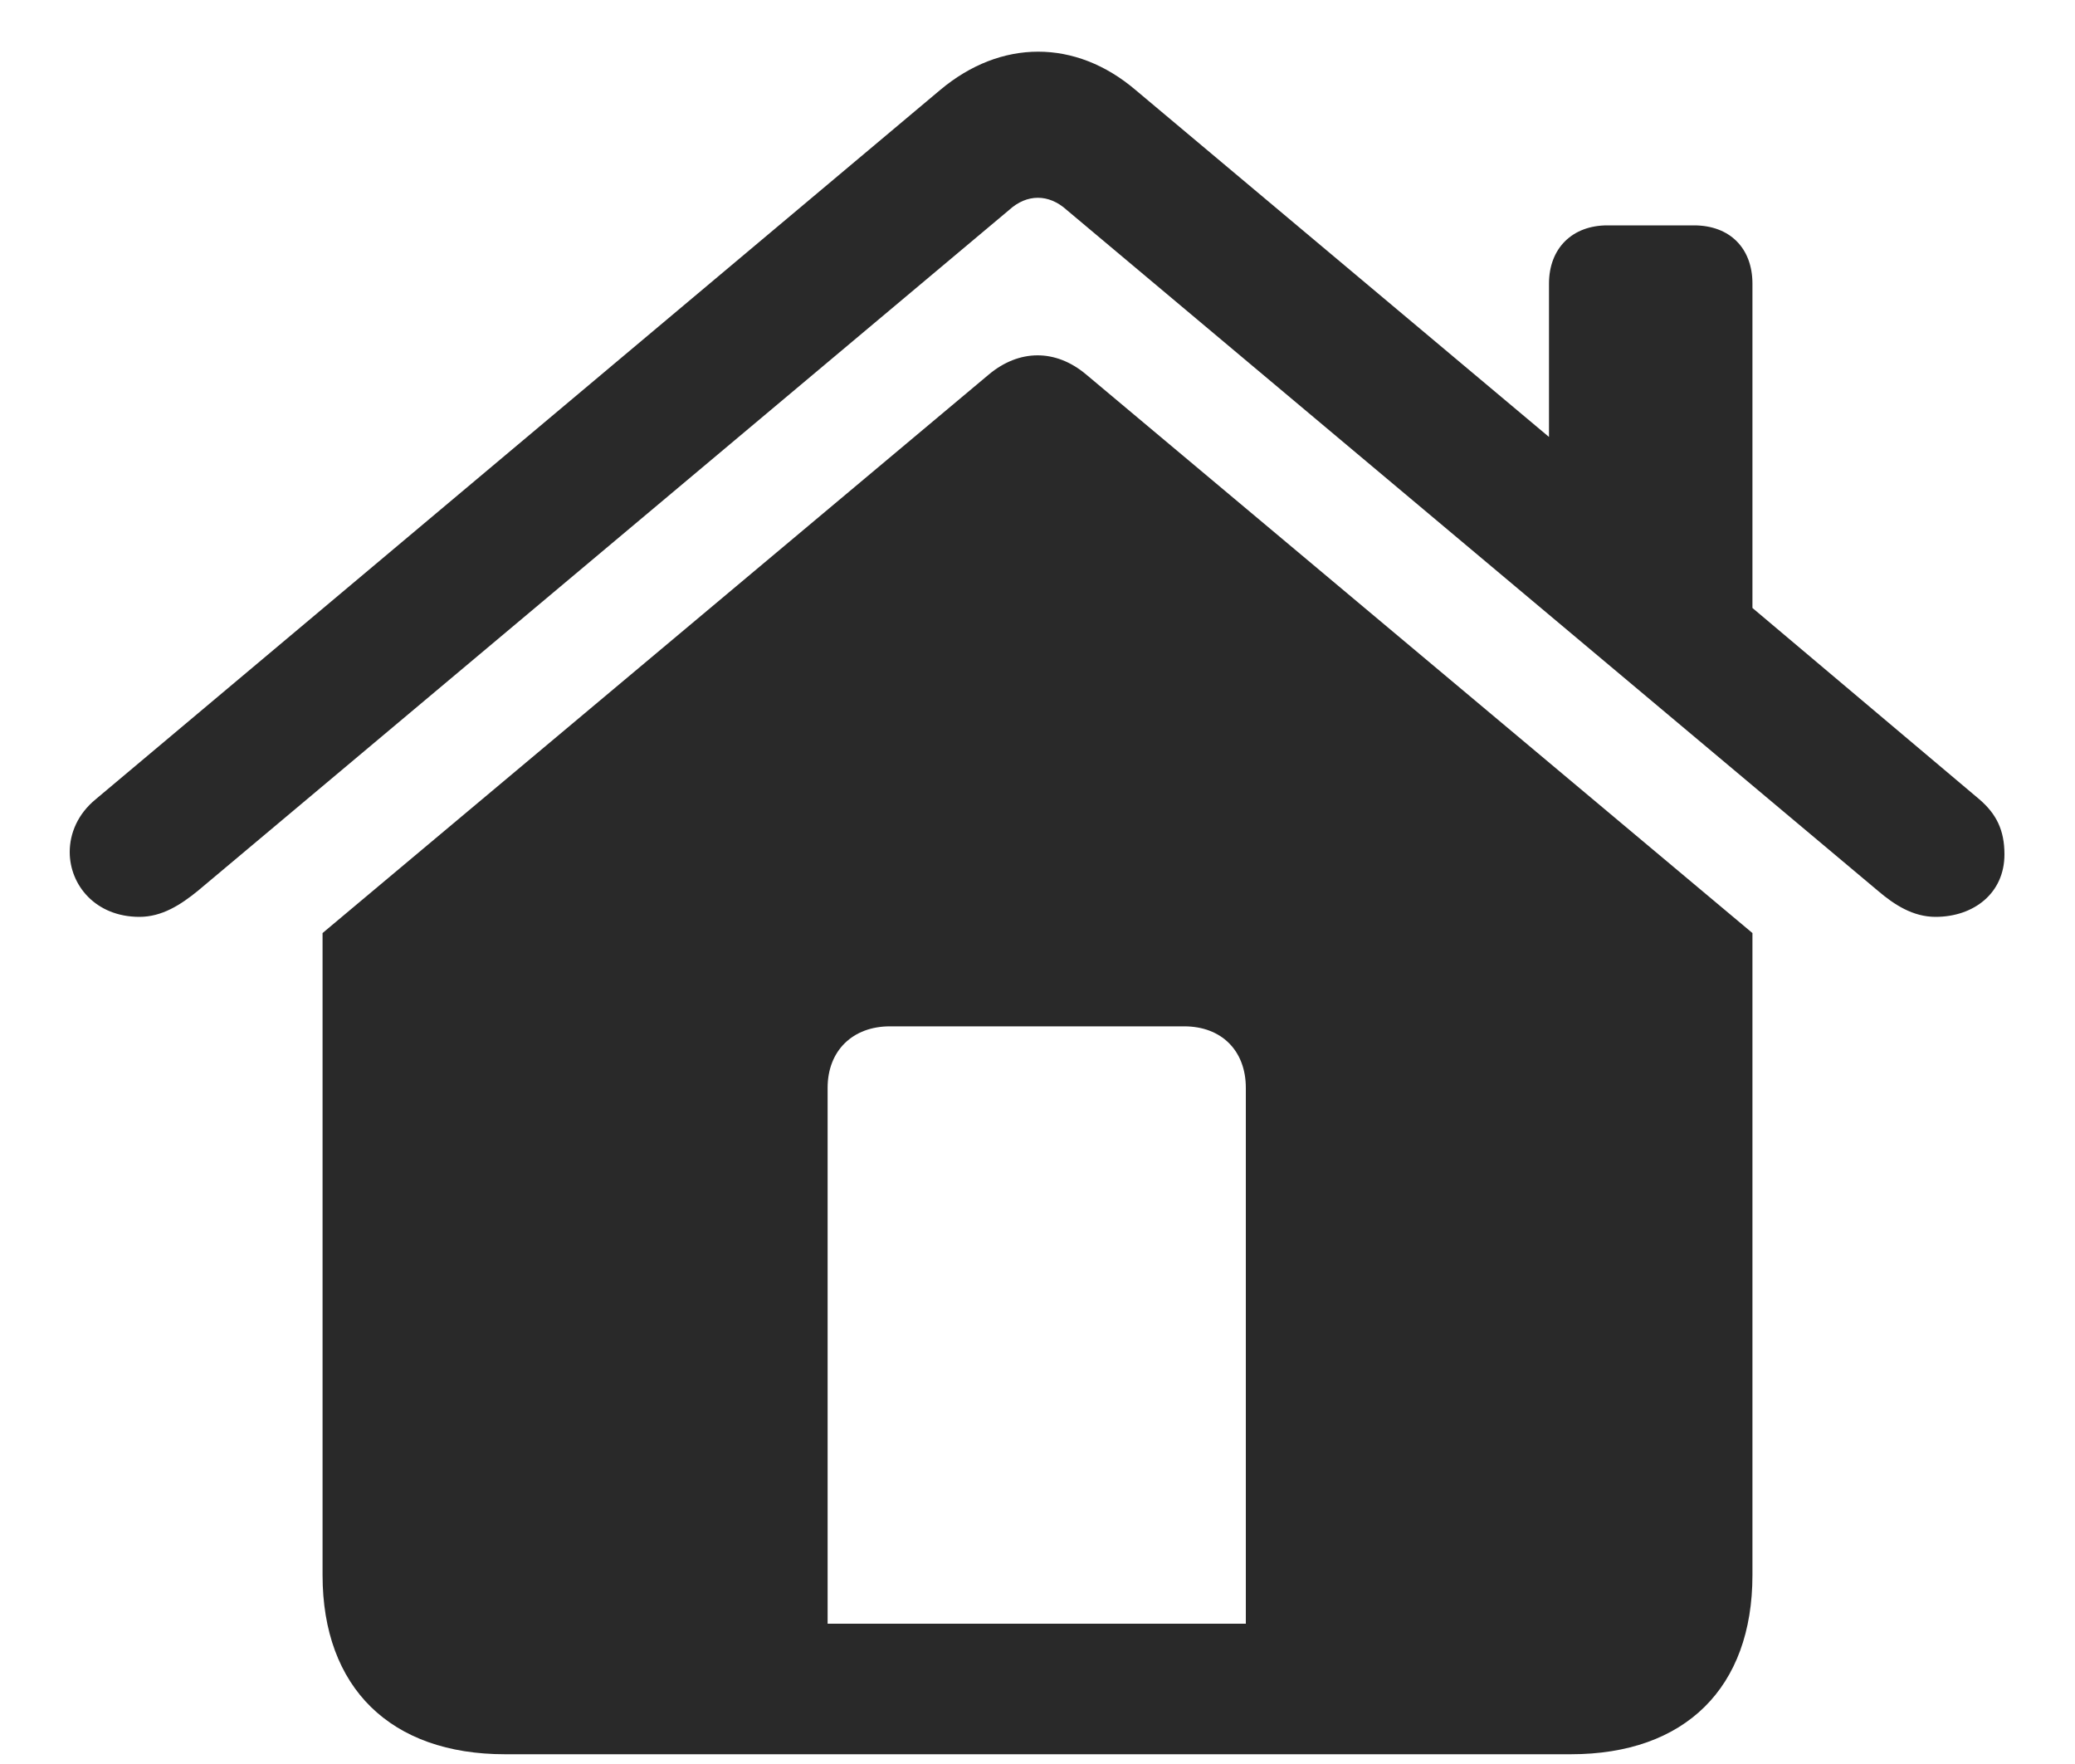 <svg width="20" height="17" viewBox="0 0 20 17" fill="none" xmlns="http://www.w3.org/2000/svg">
<path d="M0.672 8.211C0.672 8.531 0.922 8.836 1.344 8.836C1.562 8.836 1.742 8.719 1.906 8.586L9.727 2.023C9.898 1.867 10.109 1.867 10.281 2.023L18.102 8.586C18.258 8.719 18.438 8.836 18.656 8.836C19.023 8.836 19.32 8.609 19.32 8.234C19.32 8 19.242 7.844 19.078 7.703L16.891 5.859V2.734C16.891 2.391 16.672 2.172 16.328 2.172H15.492C15.156 2.172 14.93 2.391 14.93 2.734V4.211L10.945 0.867C10.367 0.375 9.648 0.375 9.062 0.867L0.922 7.703C0.75 7.844 0.672 8.031 0.672 8.211ZM3.109 15.18C3.109 16.266 3.766 16.906 4.867 16.906H15.141C16.242 16.906 16.891 16.266 16.891 15.18V8.992L10.469 3.609C10.172 3.359 9.82 3.367 9.531 3.609L3.109 8.992V15.18ZM12.008 15.648H7.977V10.484C7.977 10.125 8.219 9.891 8.578 9.891H11.414C11.773 9.891 12.008 10.125 12.008 10.484V15.648Z" fill="#292929"/>
</svg>
